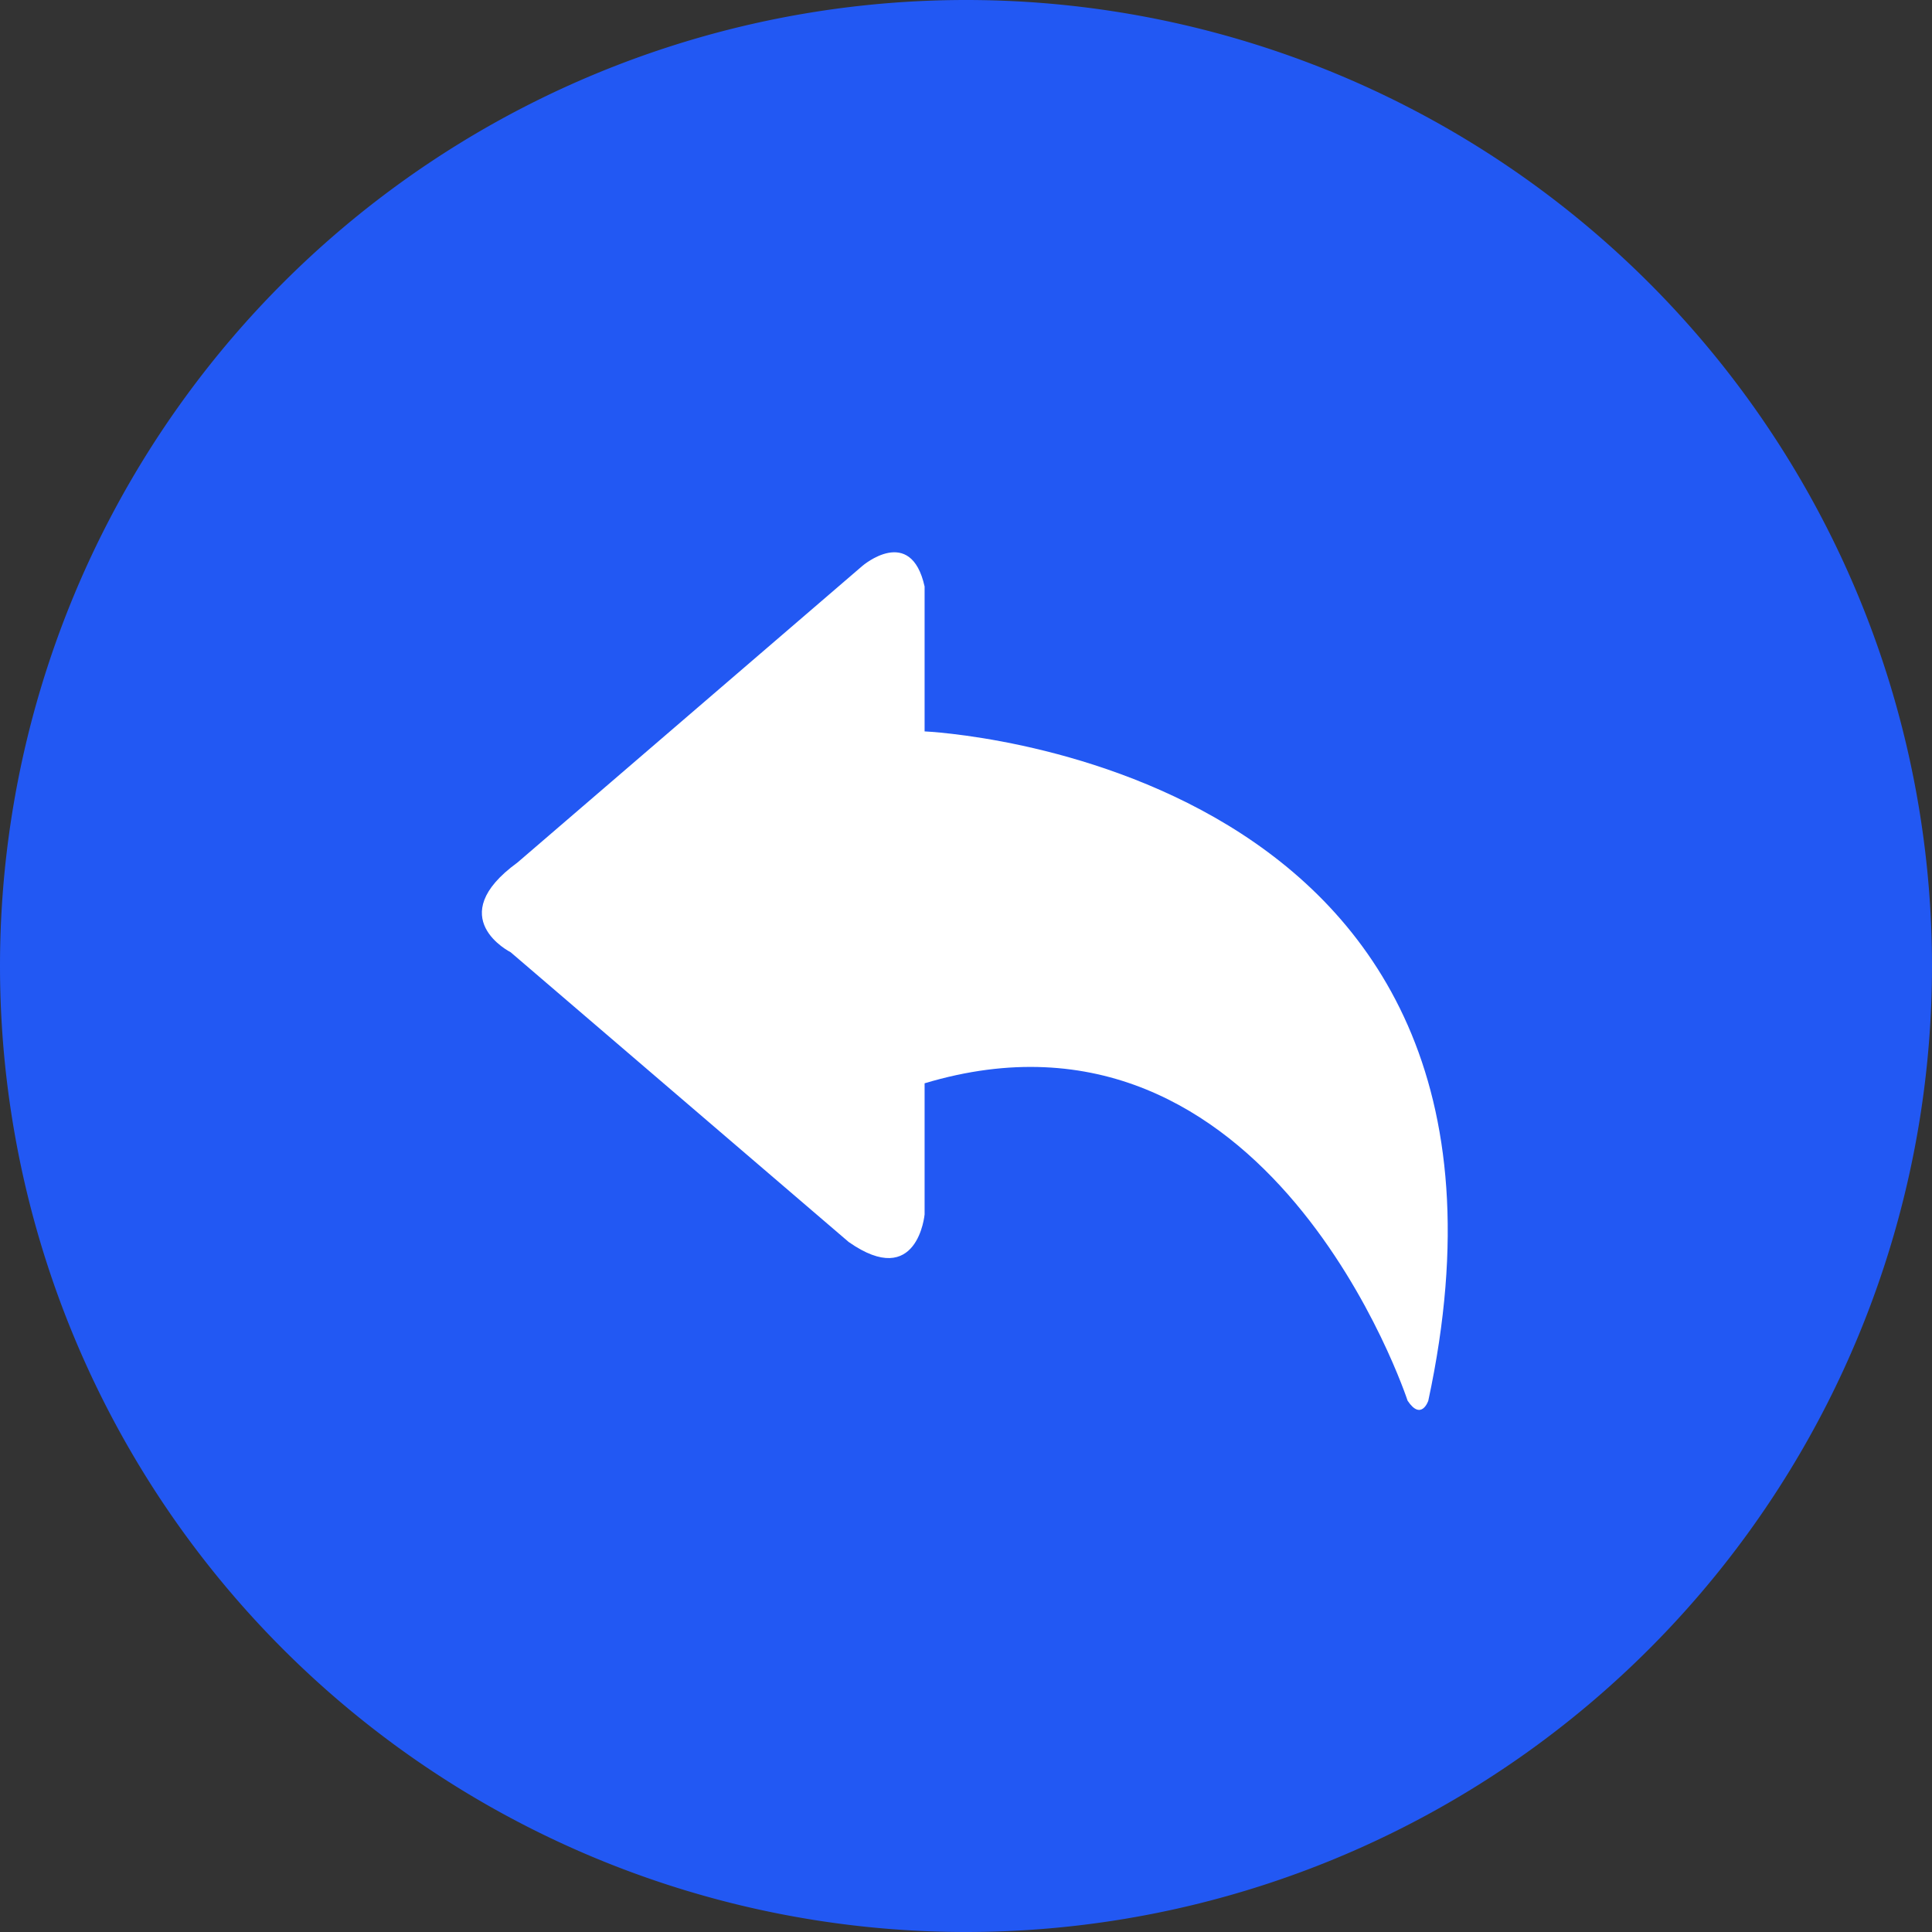 <?xml version="1.0" standalone="no"?><!DOCTYPE svg PUBLIC "-//W3C//DTD SVG 1.1//EN" "http://www.w3.org/Graphics/SVG/1.1/DTD/svg11.dtd"><svg t="1596895359166" class="icon" viewBox="0 0 1024 1024" version="1.1" xmlns="http://www.w3.org/2000/svg" p-id="5357" xmlns:xlink="http://www.w3.org/1999/xlink" width="32" height="32"><rect x="0" y="0" width="1024" height="1024" fill="#333333" stroke="none"/><defs><style type="text/css"></style></defs><path d="M512 512m-512 0a512 512 0 1 0 1024 0 512 512 0 1 0-1024 0Z" fill="#2258F3" p-id="5358"></path><path d="M490.057 387.657V310.857c-7.314-32.914-32.914-10.971-32.914-10.971l-182.857 157.257c-40.229 29.257-3.657 47.543-3.657 47.543l179.2 153.6c36.571 25.6 40.229-14.629 40.229-14.629v-69.486c182.857-54.857 256 168.229 256 168.229 7.314 10.971 10.971 0 10.971 0 73.143-340.114-266.971-354.743-266.971-354.743z" fill="#FFFFFF" p-id="5359"></path></svg>